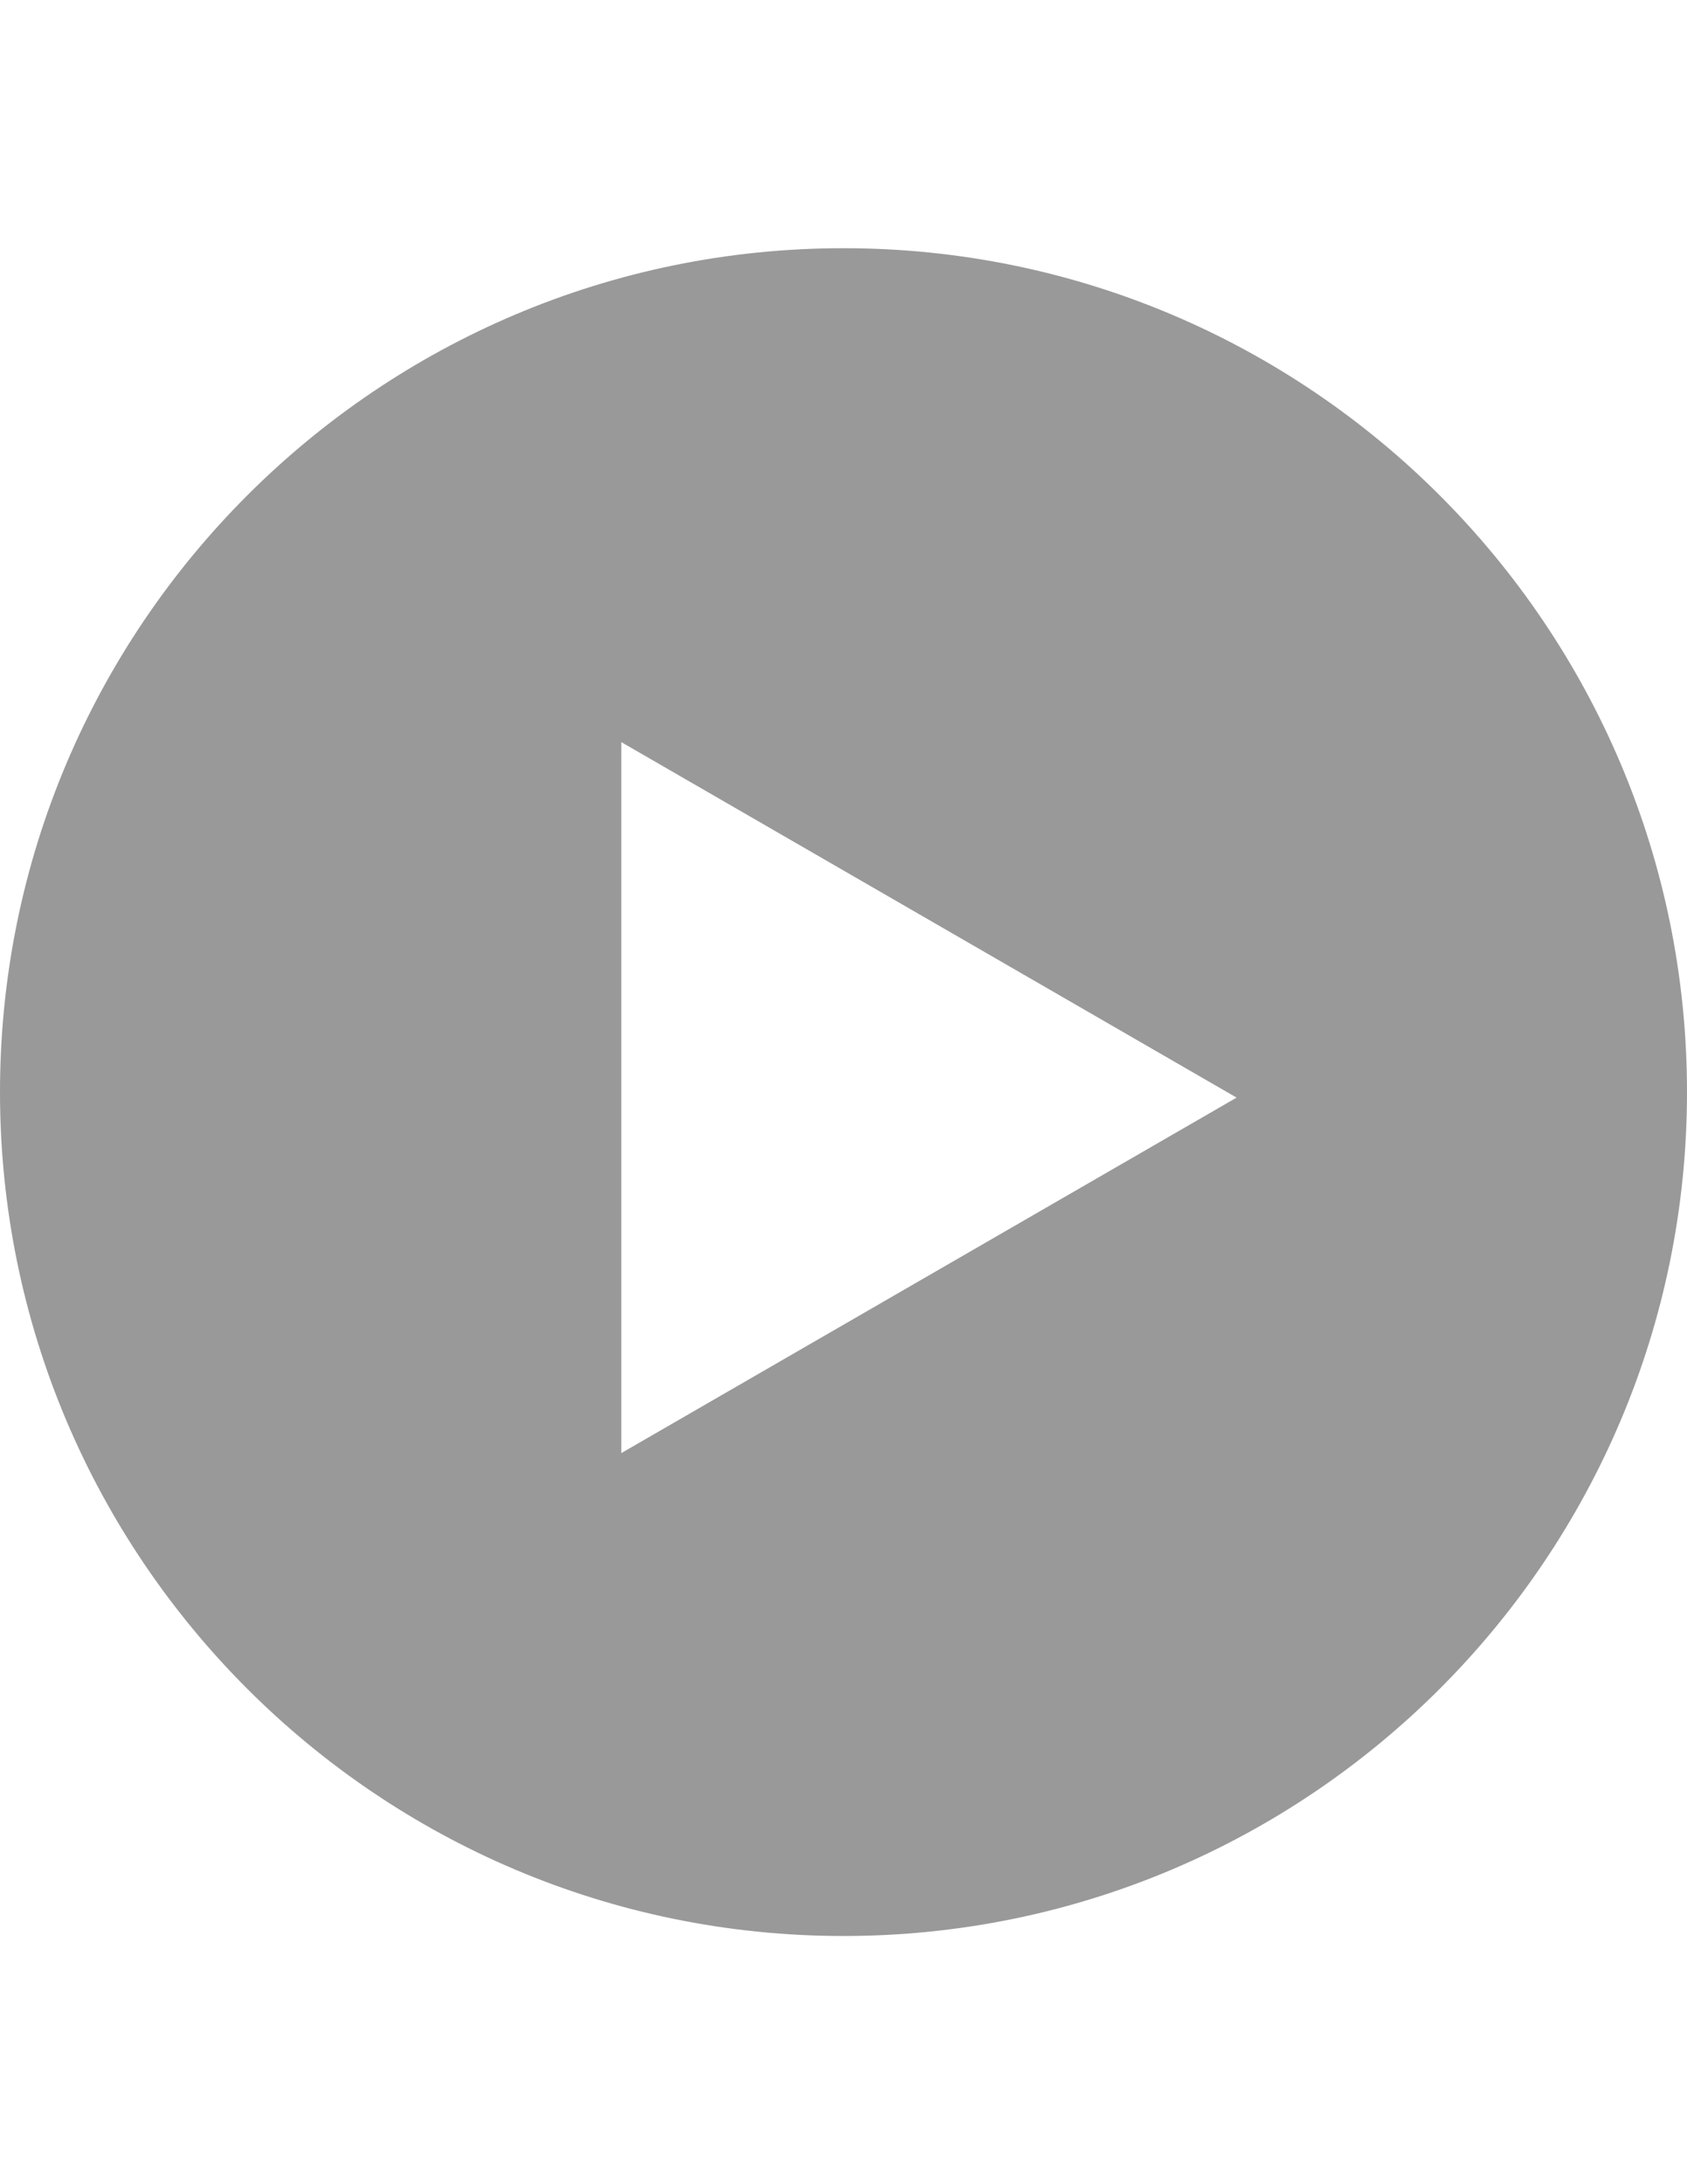 <?xml version="1.0" encoding="utf-8"?><svg xmlns="http://www.w3.org/2000/svg" viewBox="0 0 612 792" enable-background="new 0 0 612 792"><path fill="#999" d="M306 90c-168.9 0-306 137.1-306 306s137.1 306 306 306 306-137.1 306-306-137.1-306-306-306zm-80.6 436.9v-257.8l223.2 128.9-223.2 128.9z"/></svg>